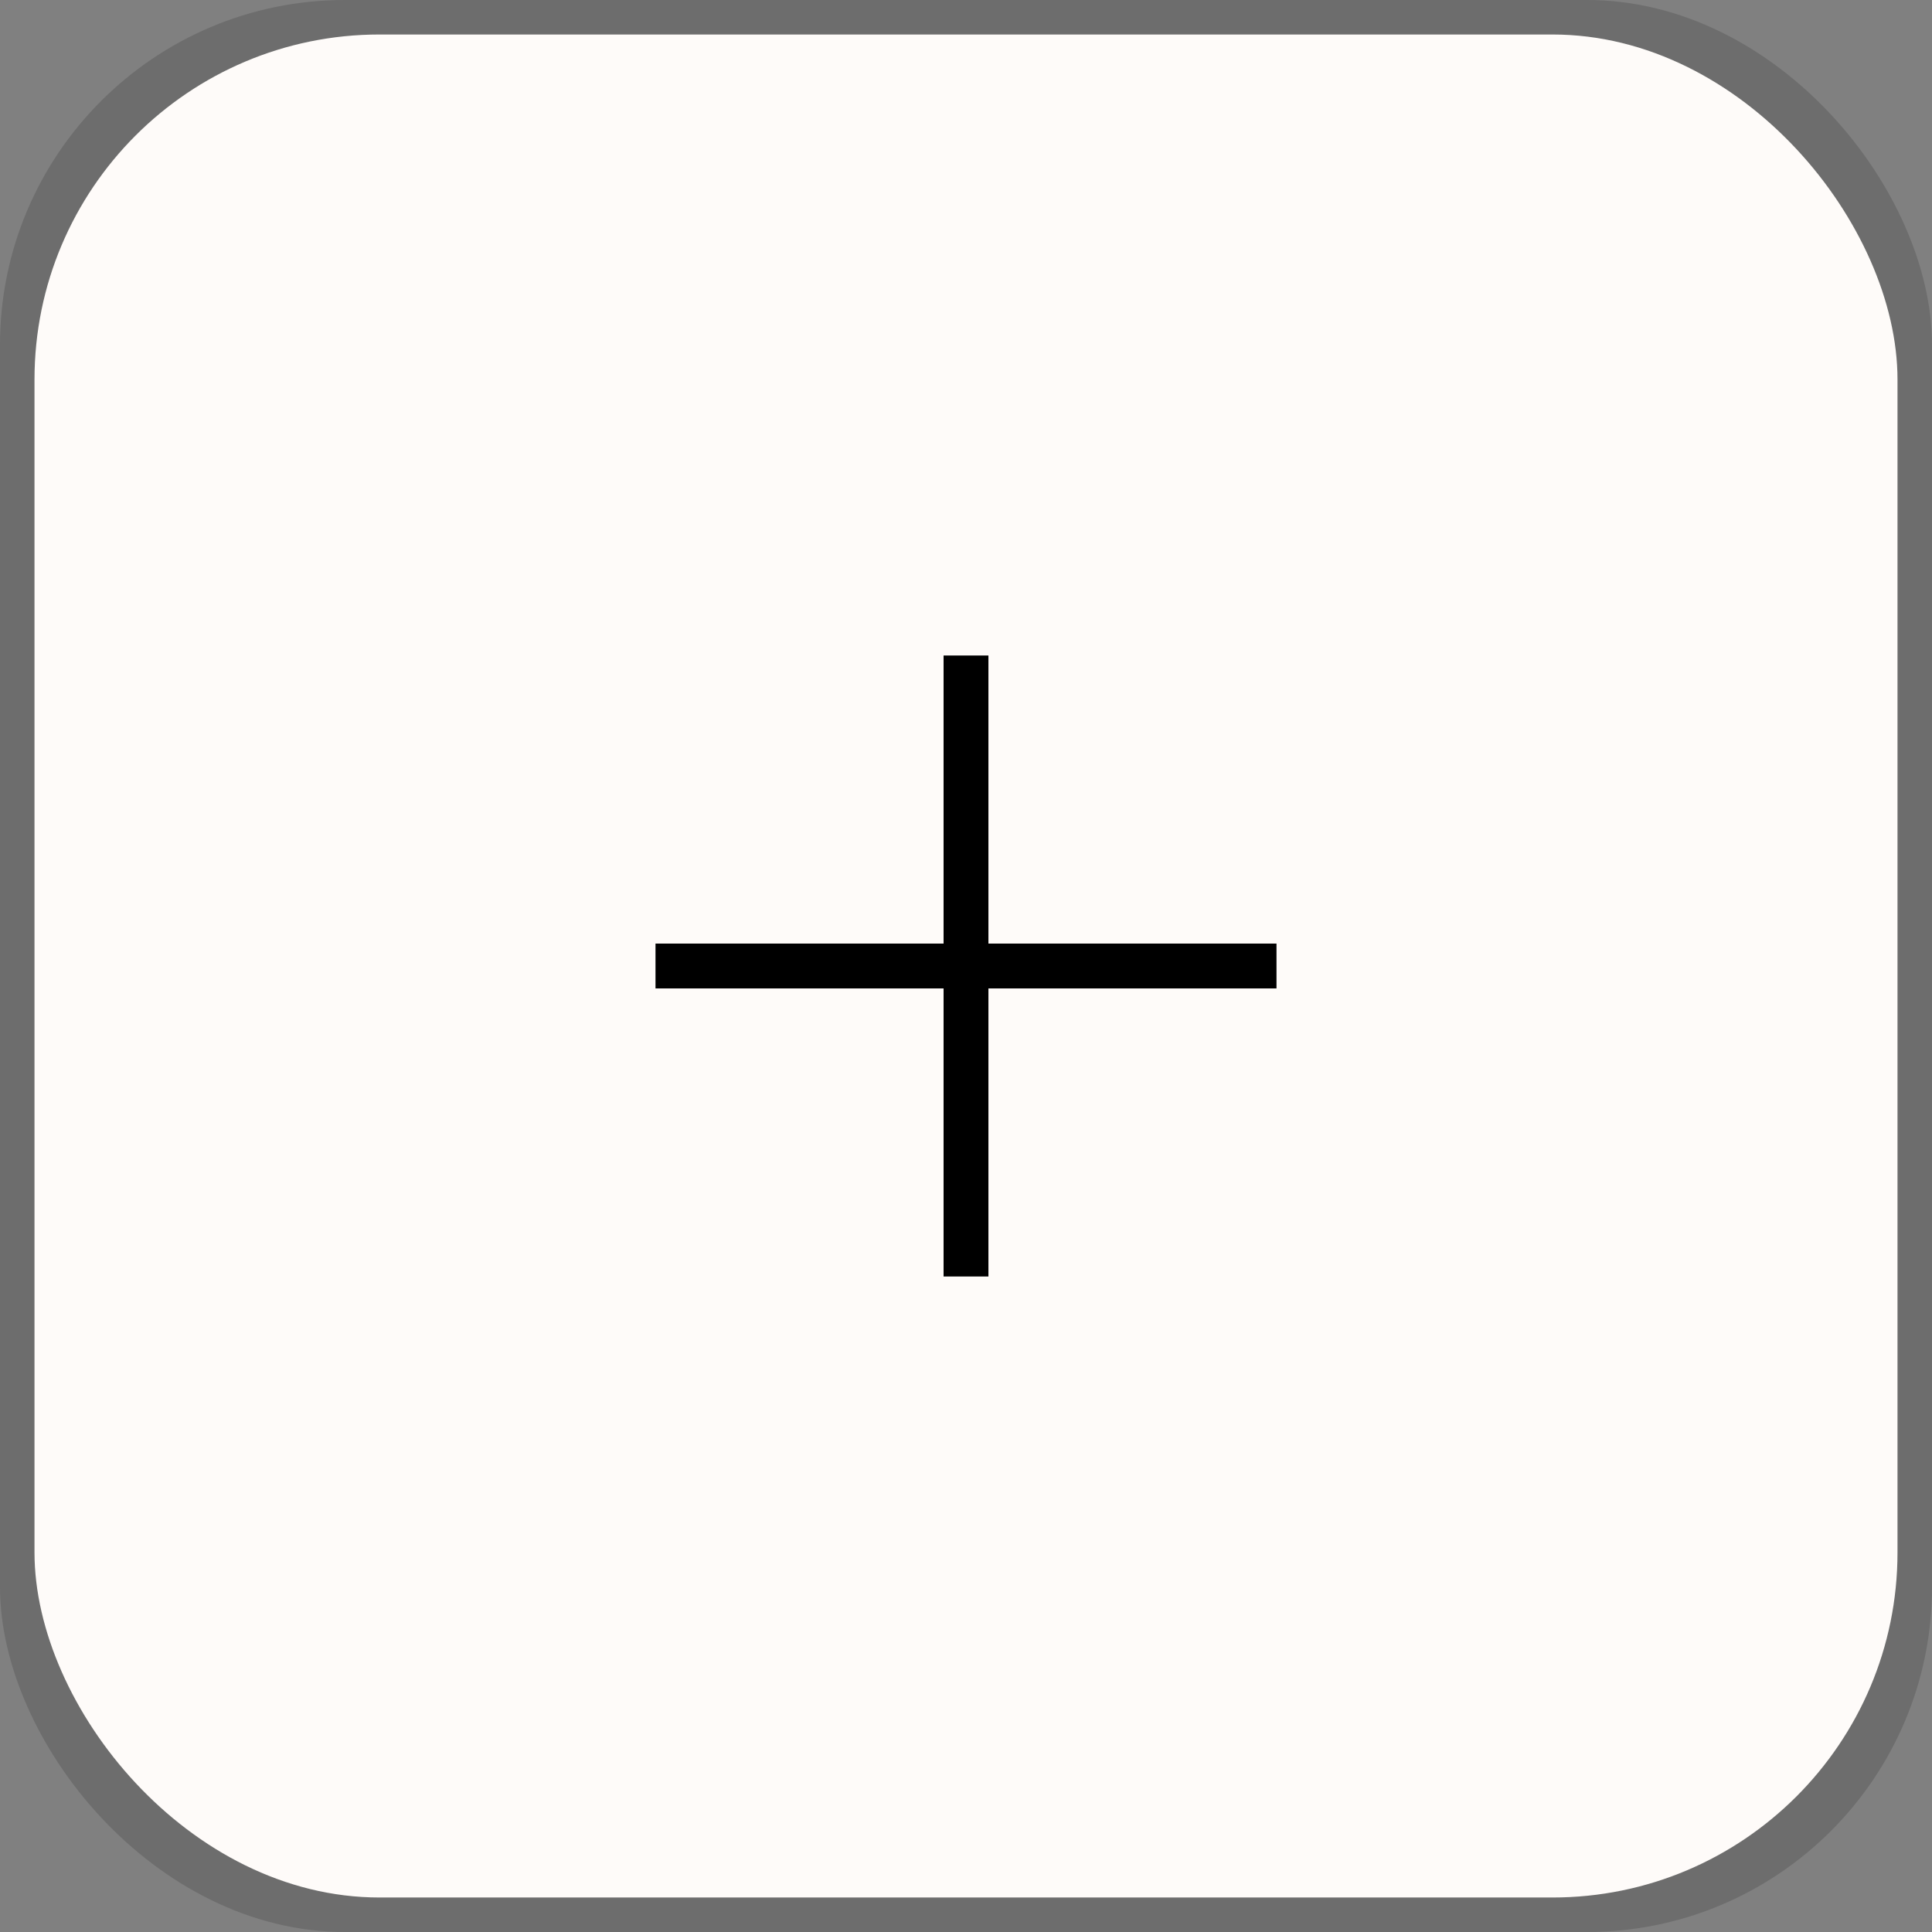 <svg fill="none" xmlns="http://www.w3.org/2000/svg" width="56" height="56" viewBox="0 0 56 56">
  <rect x="0" y="0" width="56" height="56" fill="#808080" stroke="none"/>
  <rect width="56" height="56" rx="10" fill="#000" fill-opacity="0.15" />
  <rect width="54" height="54" x="1" y="1" rx="10" fill="#fefbf9" />
  <path d="M28 19V37" stroke="#000" stroke-width="1.3"/>
  <path d="M37 28L19 28" stroke="#000" stroke-width="1.3"/>
</svg>